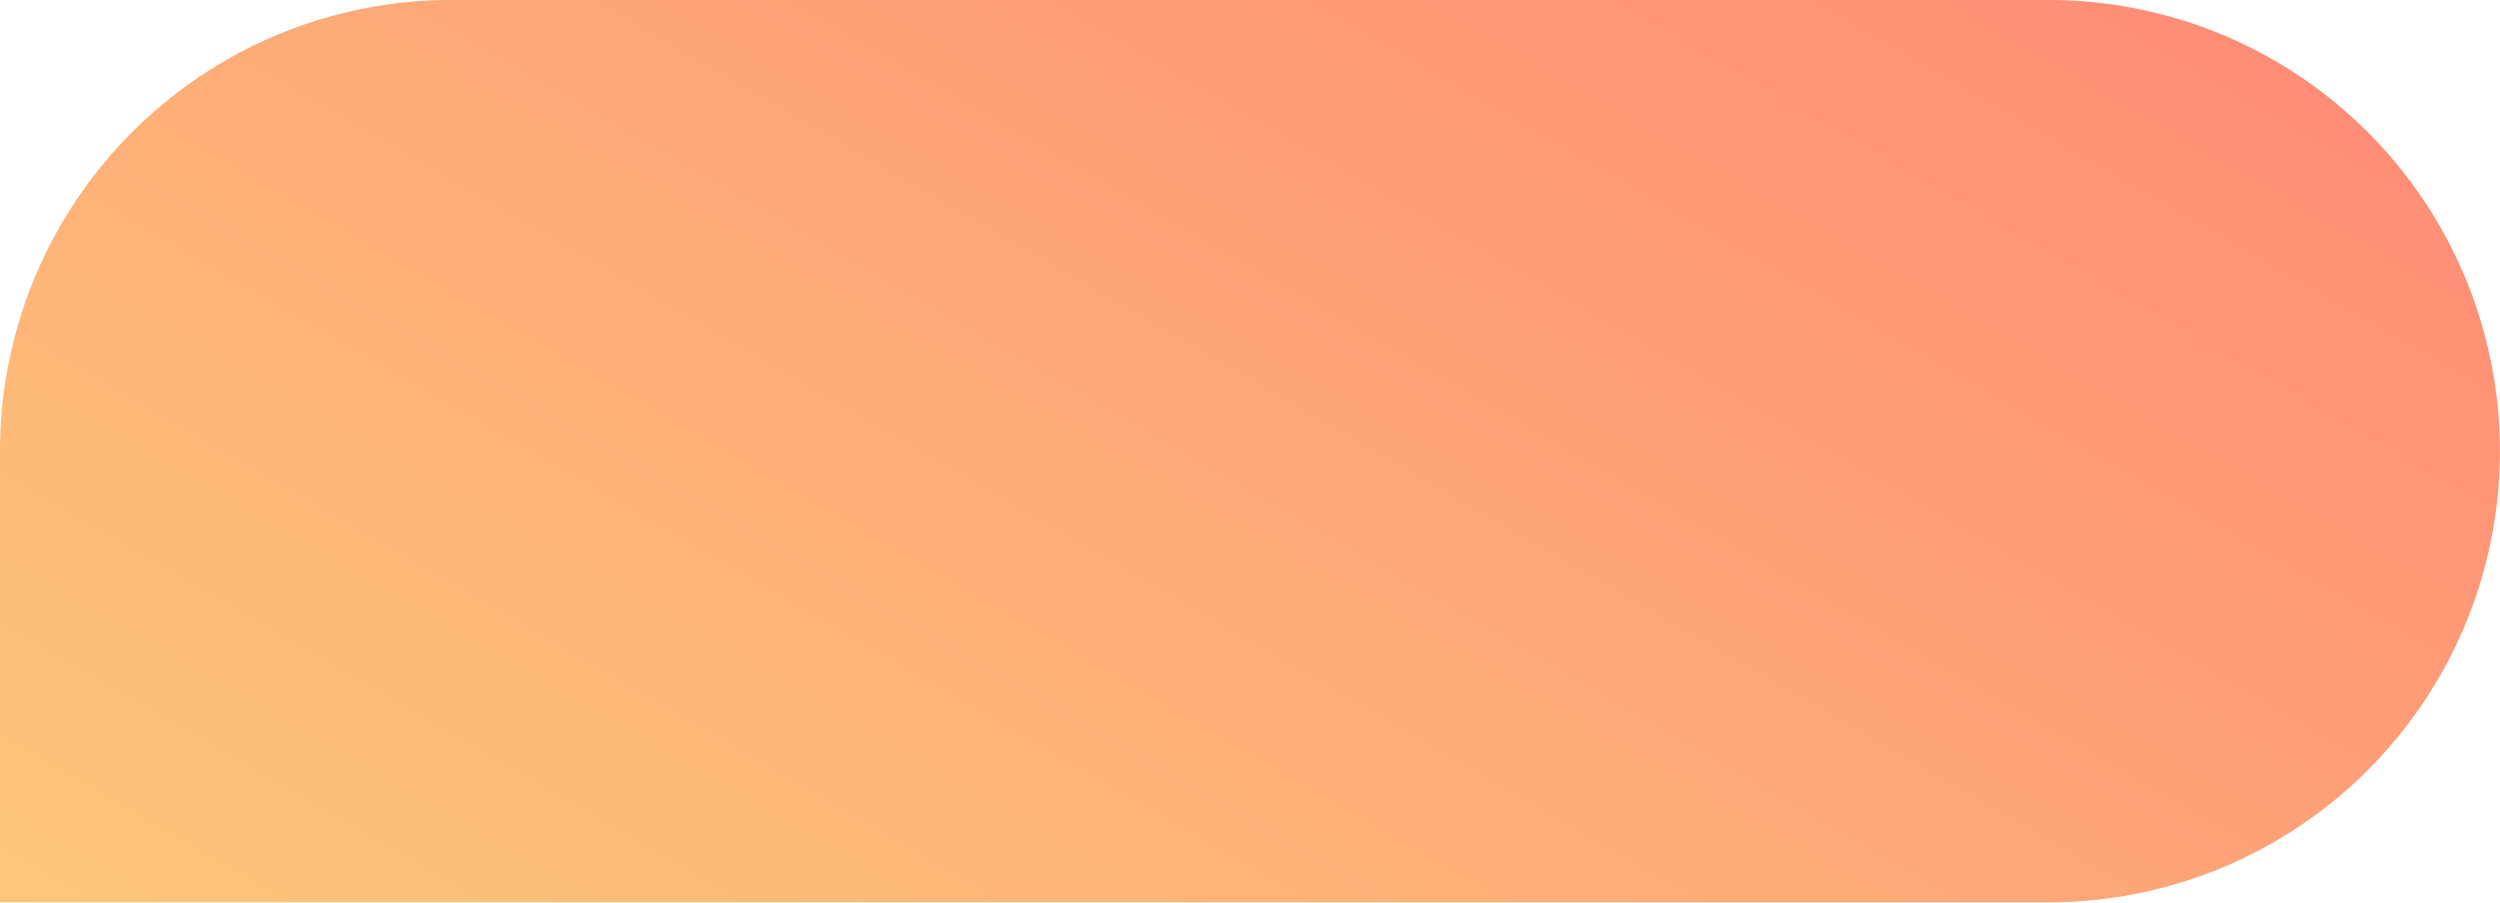 <svg xmlns="http://www.w3.org/2000/svg" viewBox="0 0 243.82 88.02">
  <defs>
    <linearGradient id="a" x1="72.38" x2="163.4" y1="129.81" y2="-27.84" gradientUnits="userSpaceOnUse">
      <stop offset="0" stop-color="#fdc779"/>
      <stop offset="1" stop-color="#ff8d75"/>
    </linearGradient>
  </defs>
  <path fill="url(#a)" d="M199.81 0H44A44 44 0 000 44v44h199.81a44 44 0 0044-44 44 44 0 00-44-44z"/>
</svg>